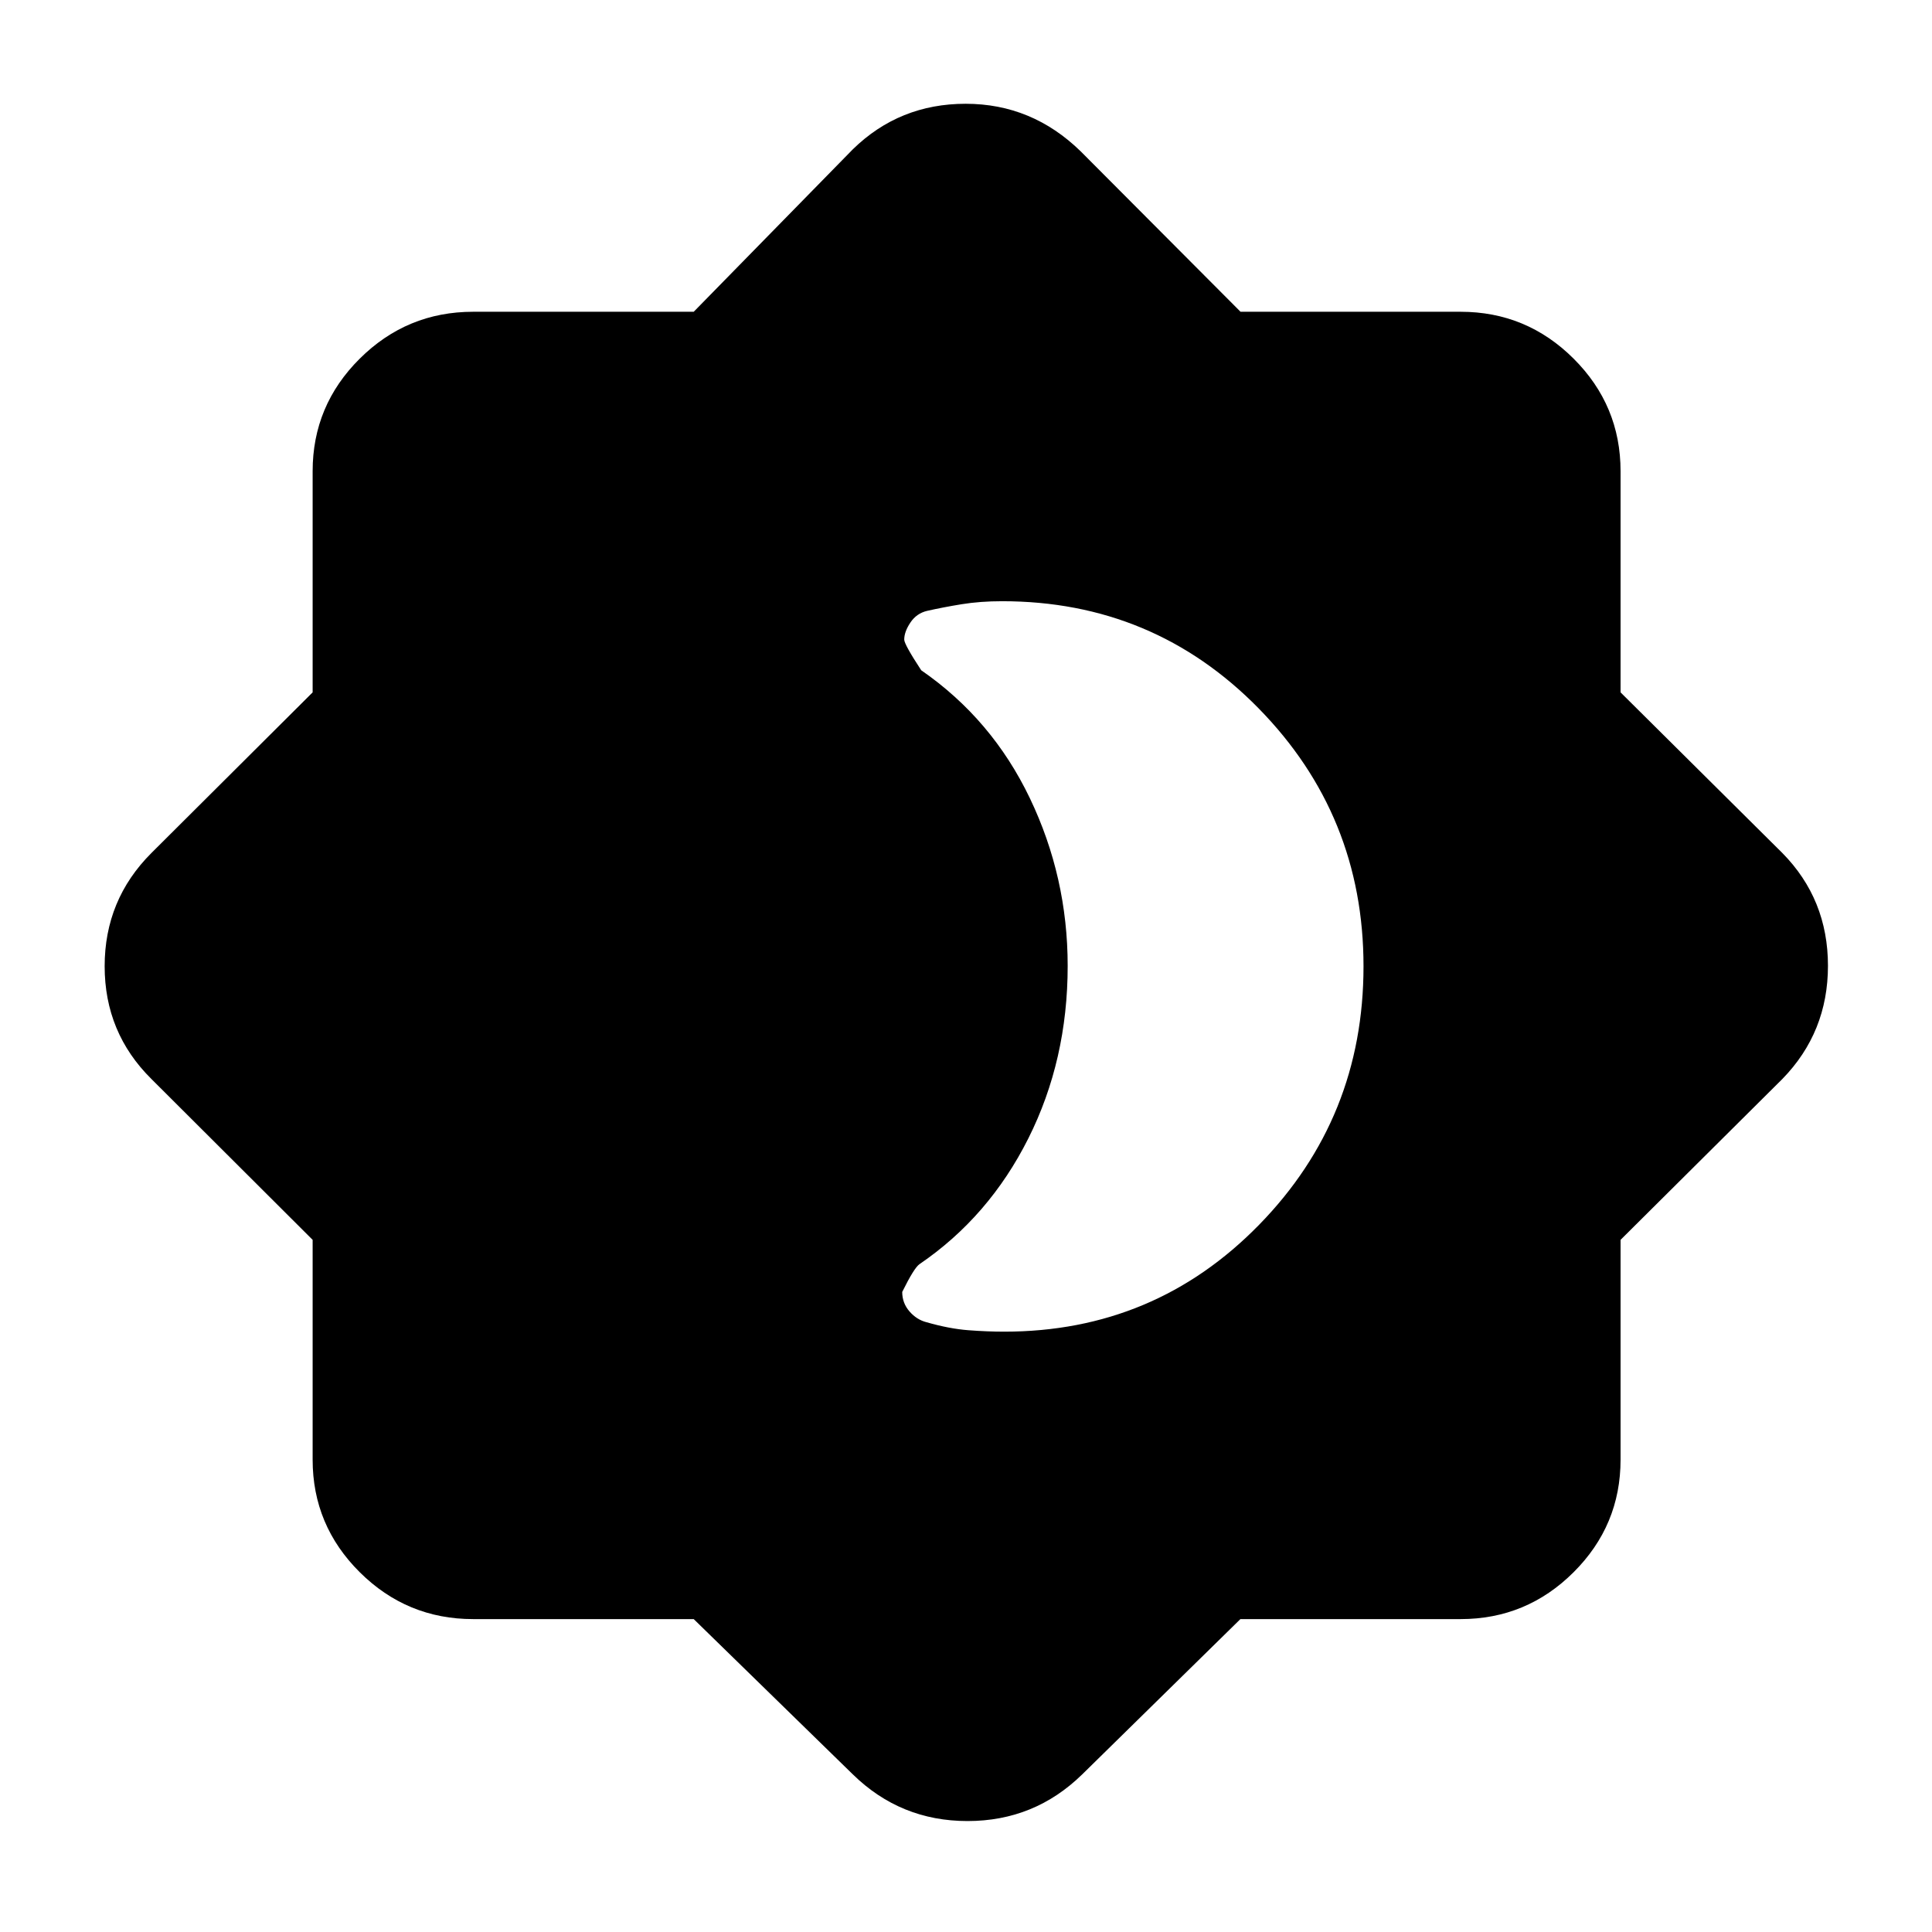 <svg xmlns="http://www.w3.org/2000/svg" width="48" height="48" viewBox="0 -960 960 960"><path d="M344.706-155.478H235.131q-32.911 0-56.347-23.27-23.436-23.271-23.436-55.948v-109.23l-80.13-79.943Q52-446.859 52-479.886t23.218-56.245l80.13-79.835v-109.903q0-32.677 23.436-55.948 23.436-23.27 56.347-23.27h109.575l79.032-80.695q23.152-22.653 56.099-22.653 32.946 0 57.164 23.653l79.414 79.695h109.323q32.797 0 56.153 23.27 23.356 23.271 23.356 55.948v109.903l80.405 79.835q22.652 22.99 22.652 56.017t-22.652 56.245l-80.405 79.943v109.23q0 32.677-23.356 55.948-23.356 23.27-56.153 23.27H616.347l-78.574 77.13Q514.052-55.13 480.756-55.13q-33.297 0-57.018-23.218l-79.032-77.13Zm154.293-142.827q74.751 0 126.636-53.102 51.886-53.101 51.886-128.442 0-75.064-52.187-128.238-52.188-53.173-127.373-53.173-10.934 0-20.143 1.5-9.209 1.5-17.106 3.287-5.265 1.221-8.336 5.807-3.071 4.586-3.071 8.488 0 2.352 8.435 15.222 35.173 24.304 53.978 63.557 18.804 39.253 18.804 83.318 0 46.82-19.552 85.762-19.551 38.943-54.053 62.453-2.681 1.808-8.612 13.825 0 5.547 3.634 9.707 3.633 4.16 8.537 5.368 11.266 3.226 20.674 3.944 9.407.717 17.849.717Z"/></svg>